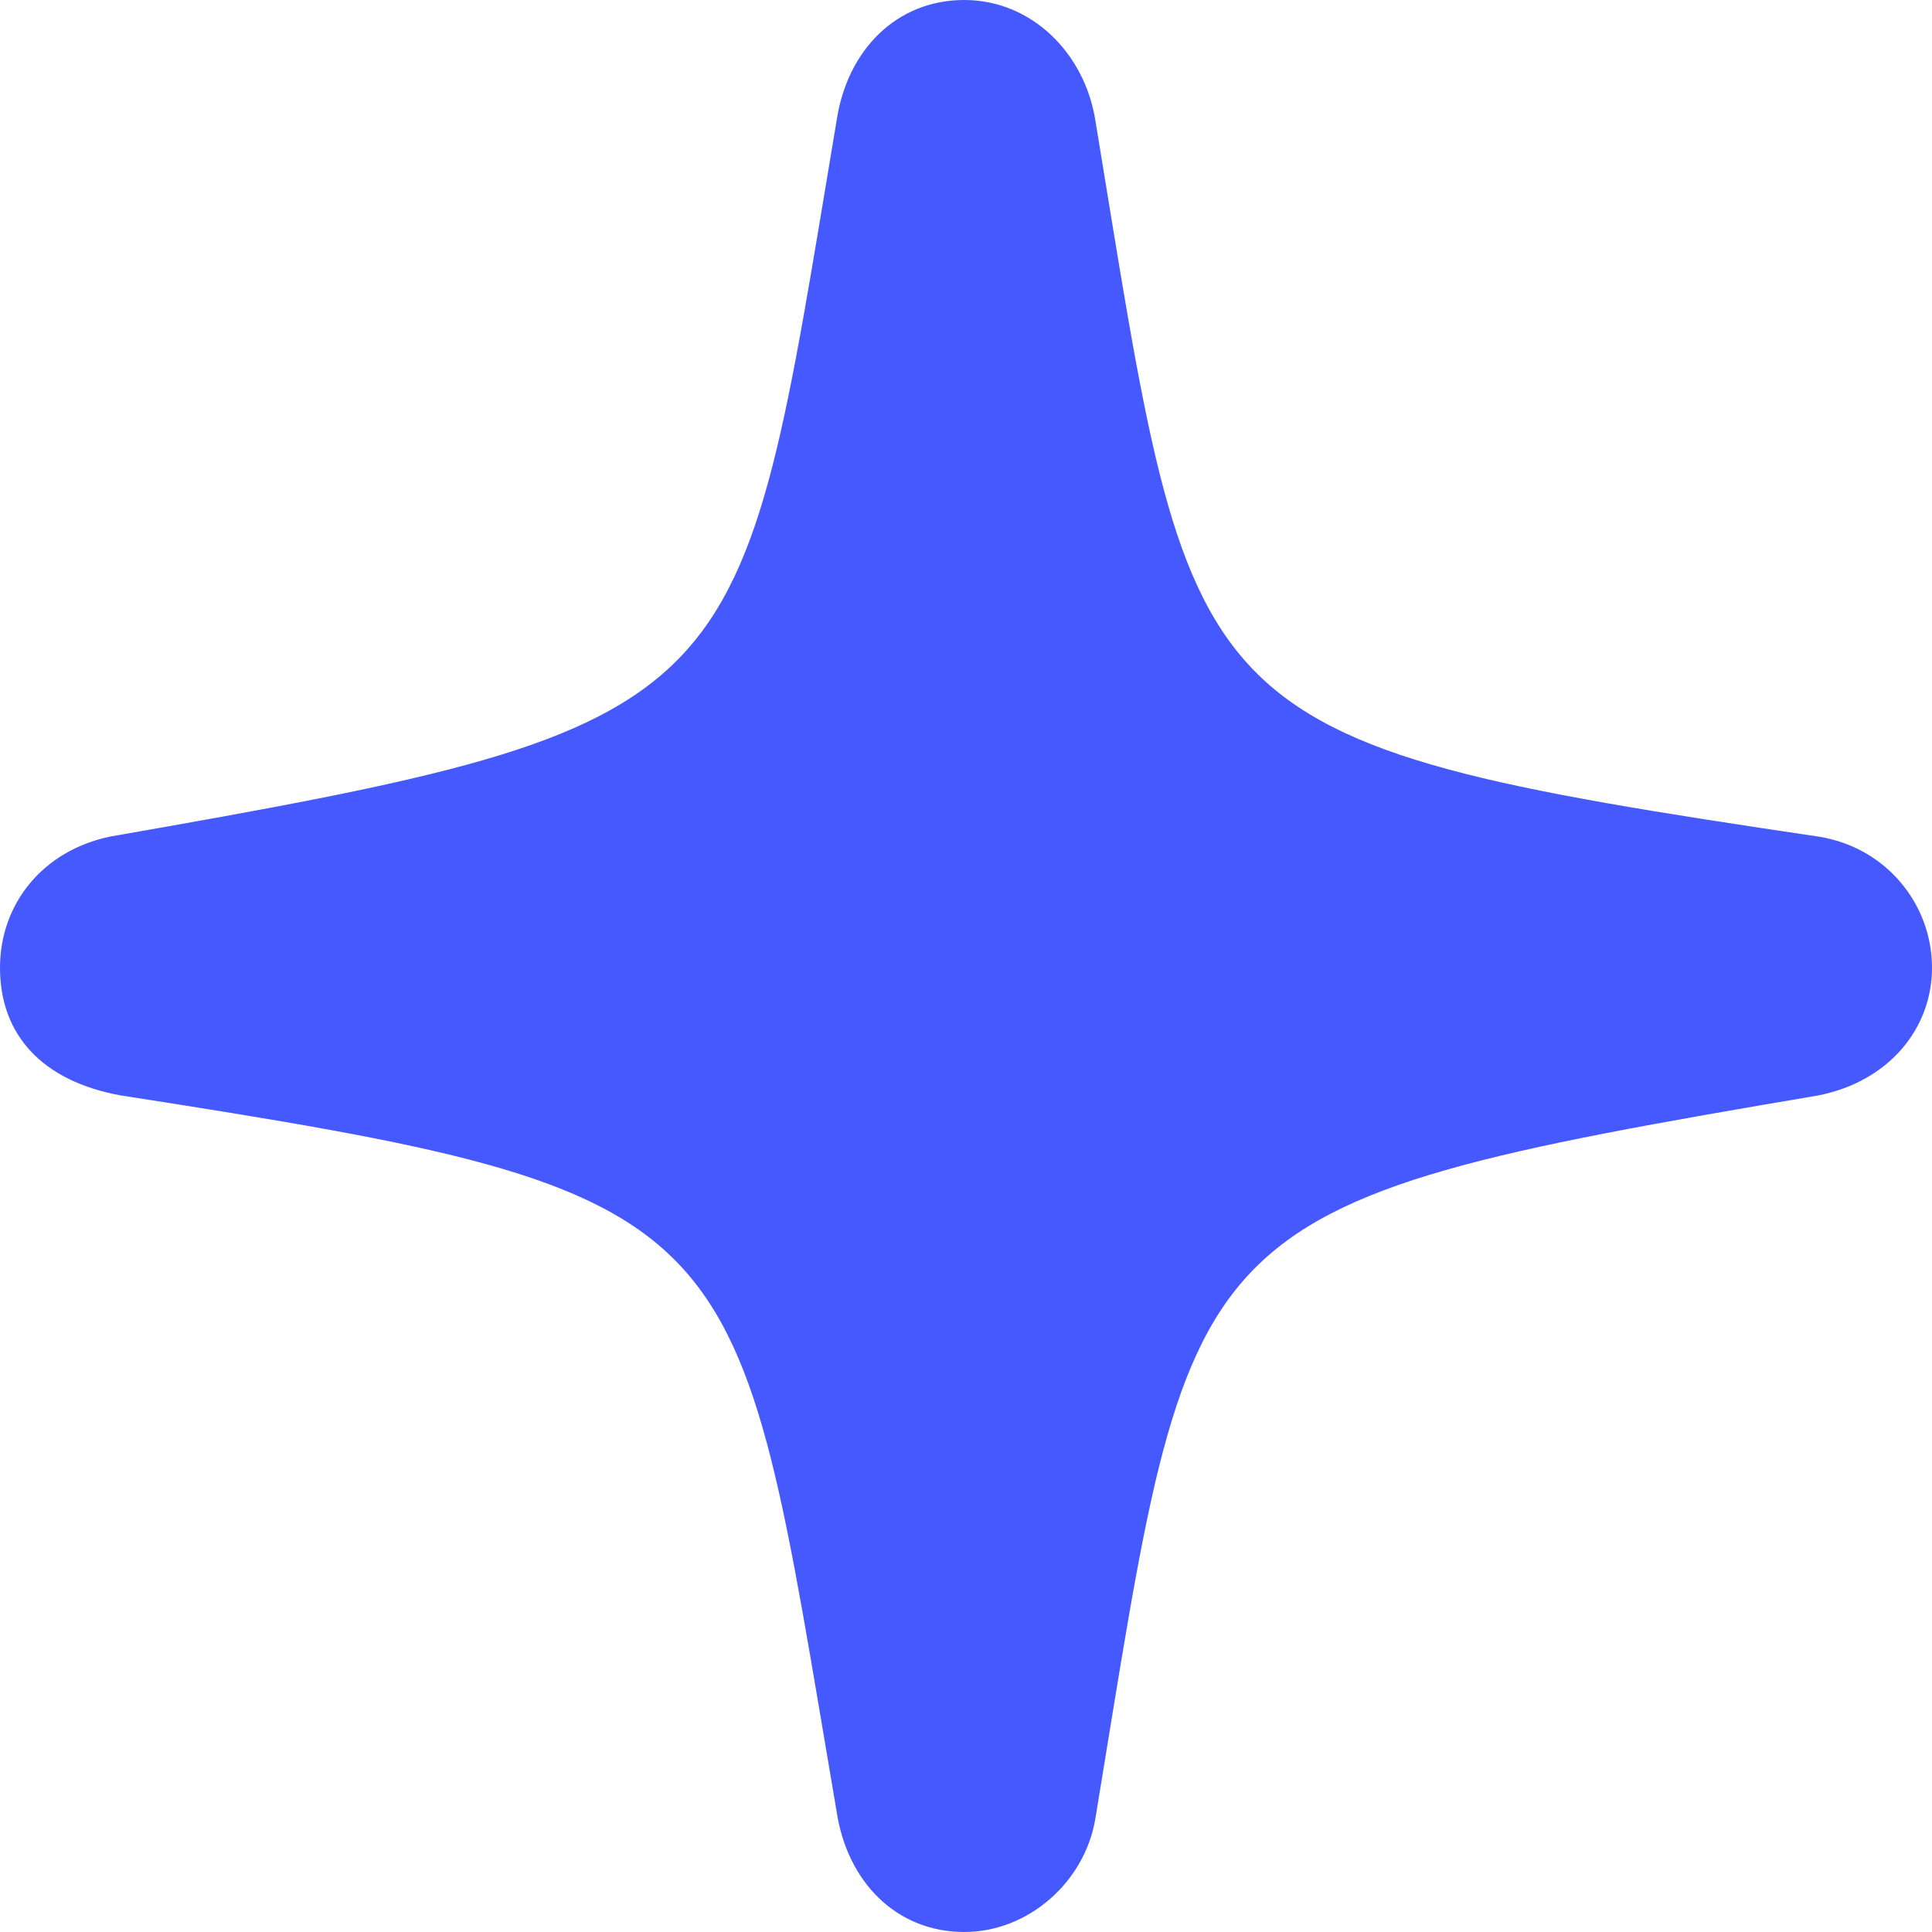 <svg width="1109" height="1109" viewBox="0 0 1109 1109" fill="none" xmlns="http://www.w3.org/2000/svg">
<g clip-path="url(#clip0_4058_2821)">
<path d="M553.483 1109C514.821 1109 486.332 1080.51 480.228 1039.81C421.217 693.888 435.461 685.749 69.185 628.772C24.418 620.633 0 594.179 0 555.517C0 518.89 24.418 488.367 63.081 480.228C435.461 415.112 423.251 409.007 480.228 69.185C486.332 28.488 514.821 0 553.483 0C592.145 0 622.668 30.523 628.772 69.185C685.749 415.112 673.539 425.287 1043.88 480.228C1082.55 486.332 1109 518.89 1109 555.517C1109 590.11 1084.58 620.633 1043.88 628.772C671.505 691.854 685.749 697.957 628.772 1043.88C622.668 1080.51 590.11 1109 553.483 1109Z" fill="#4659FE"/>
</g>
<defs>
<clipPath id="clip0_4058_2821">
<rect width="1109" height="1109" fill="white"/>
</clipPath>
</defs>
</svg>
